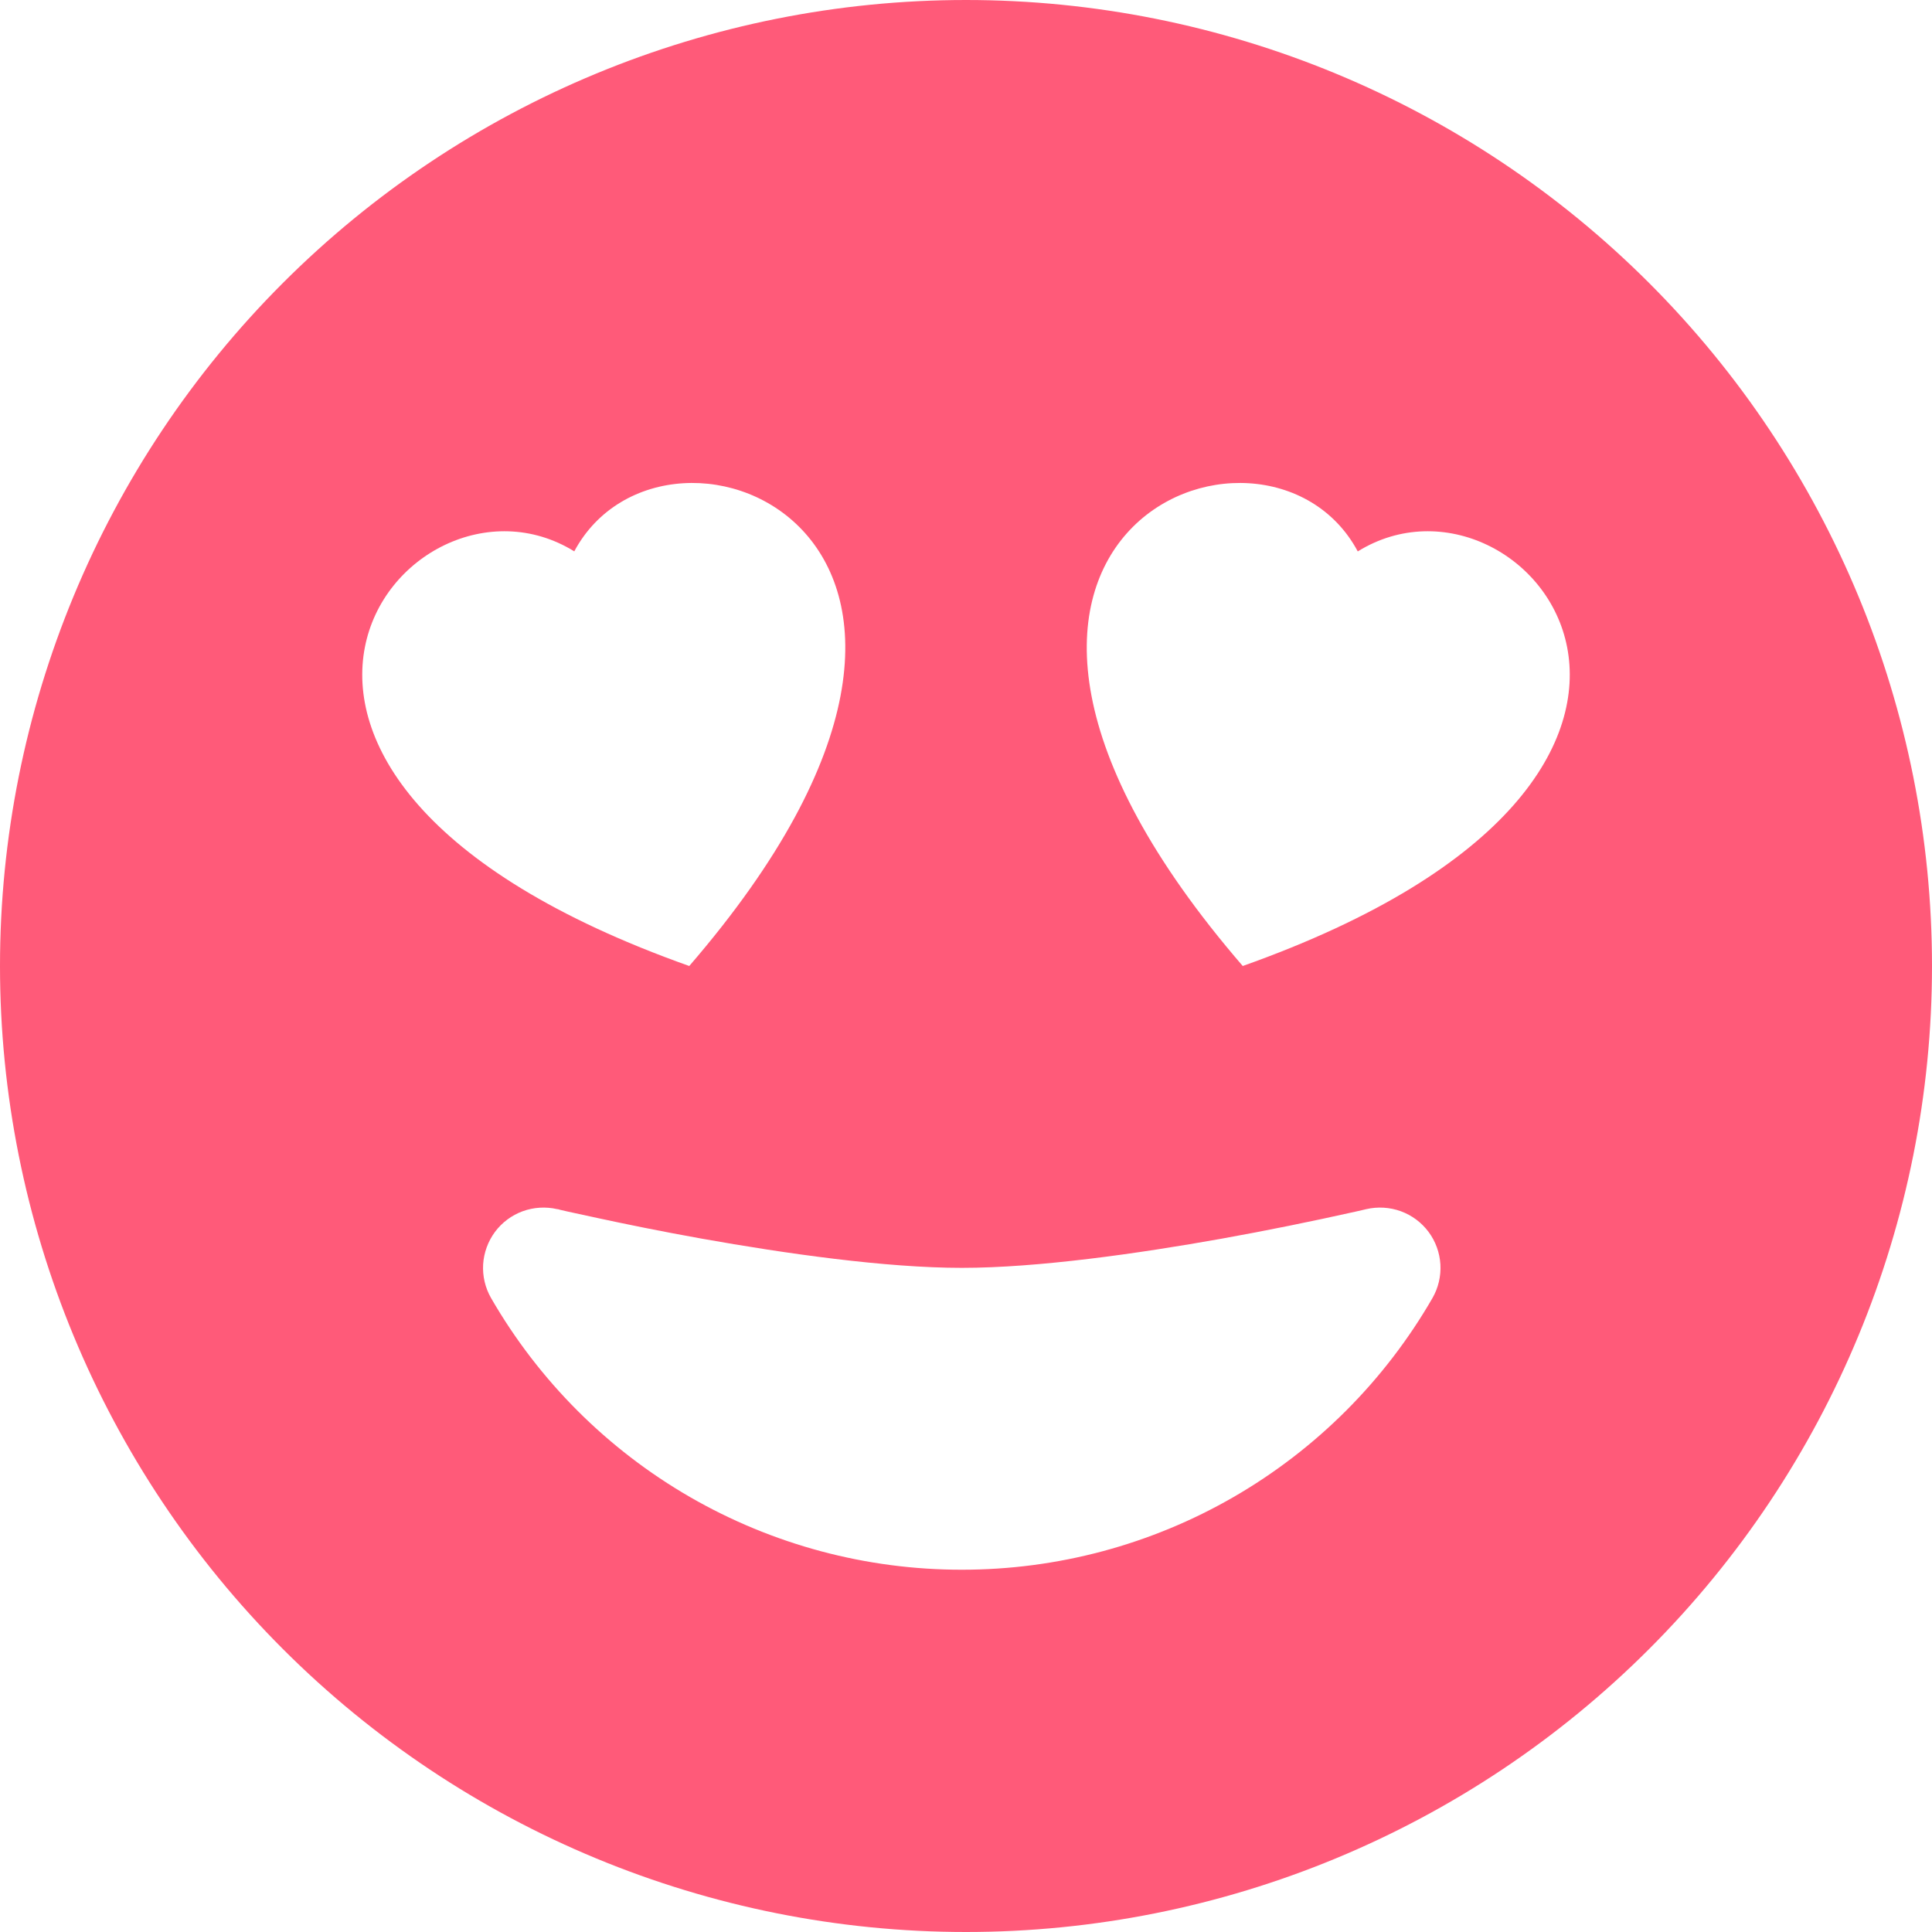 <svg width="29" height="29" viewBox="0 0 29 29" fill="none" xmlns="http://www.w3.org/2000/svg">
<path d="M14.5 0C10.654 0 6.966 1.528 4.247 4.247C1.528 6.966 0 10.654 0 14.5C0 18.346 1.528 22.034 4.247 24.753C6.966 27.472 10.654 29 14.5 29C18.346 29 22.034 27.472 24.753 24.753C27.472 22.034 29 18.346 29 14.5C29 10.654 27.472 6.966 24.753 4.247C22.034 1.528 18.346 0 14.5 0V0ZM8.62 8.276C10.003 5.695 15.906 8.058 10.346 14.5C2.197 11.607 6.086 6.71 8.62 8.276ZM20.508 18.15C20.68 18.11 20.861 18.121 21.027 18.181C21.193 18.242 21.337 18.349 21.443 18.491C21.549 18.633 21.61 18.803 21.621 18.979C21.631 19.155 21.59 19.331 21.502 19.484C20.786 20.725 19.756 21.755 18.516 22.471C17.276 23.187 15.869 23.563 14.437 23.562C13.005 23.563 11.598 23.187 10.357 22.471C9.117 21.755 8.087 20.725 7.371 19.484C7.283 19.331 7.242 19.155 7.252 18.979C7.263 18.803 7.325 18.633 7.43 18.491C7.536 18.349 7.68 18.242 7.846 18.181C8.012 18.121 8.193 18.11 8.365 18.15H8.374L8.405 18.159L8.526 18.187L8.983 18.286C9.372 18.37 9.916 18.482 10.536 18.593C11.792 18.817 13.295 19.031 14.437 19.031C15.578 19.031 17.083 18.817 18.337 18.593C19.01 18.472 19.68 18.336 20.347 18.187L20.469 18.159L20.499 18.152L20.508 18.149V18.15ZM20.382 8.276C22.914 6.71 26.803 11.607 18.654 14.5C13.095 8.058 18.999 5.695 20.38 8.276H20.382Z" fill="#FF5A79"/>
</svg>
